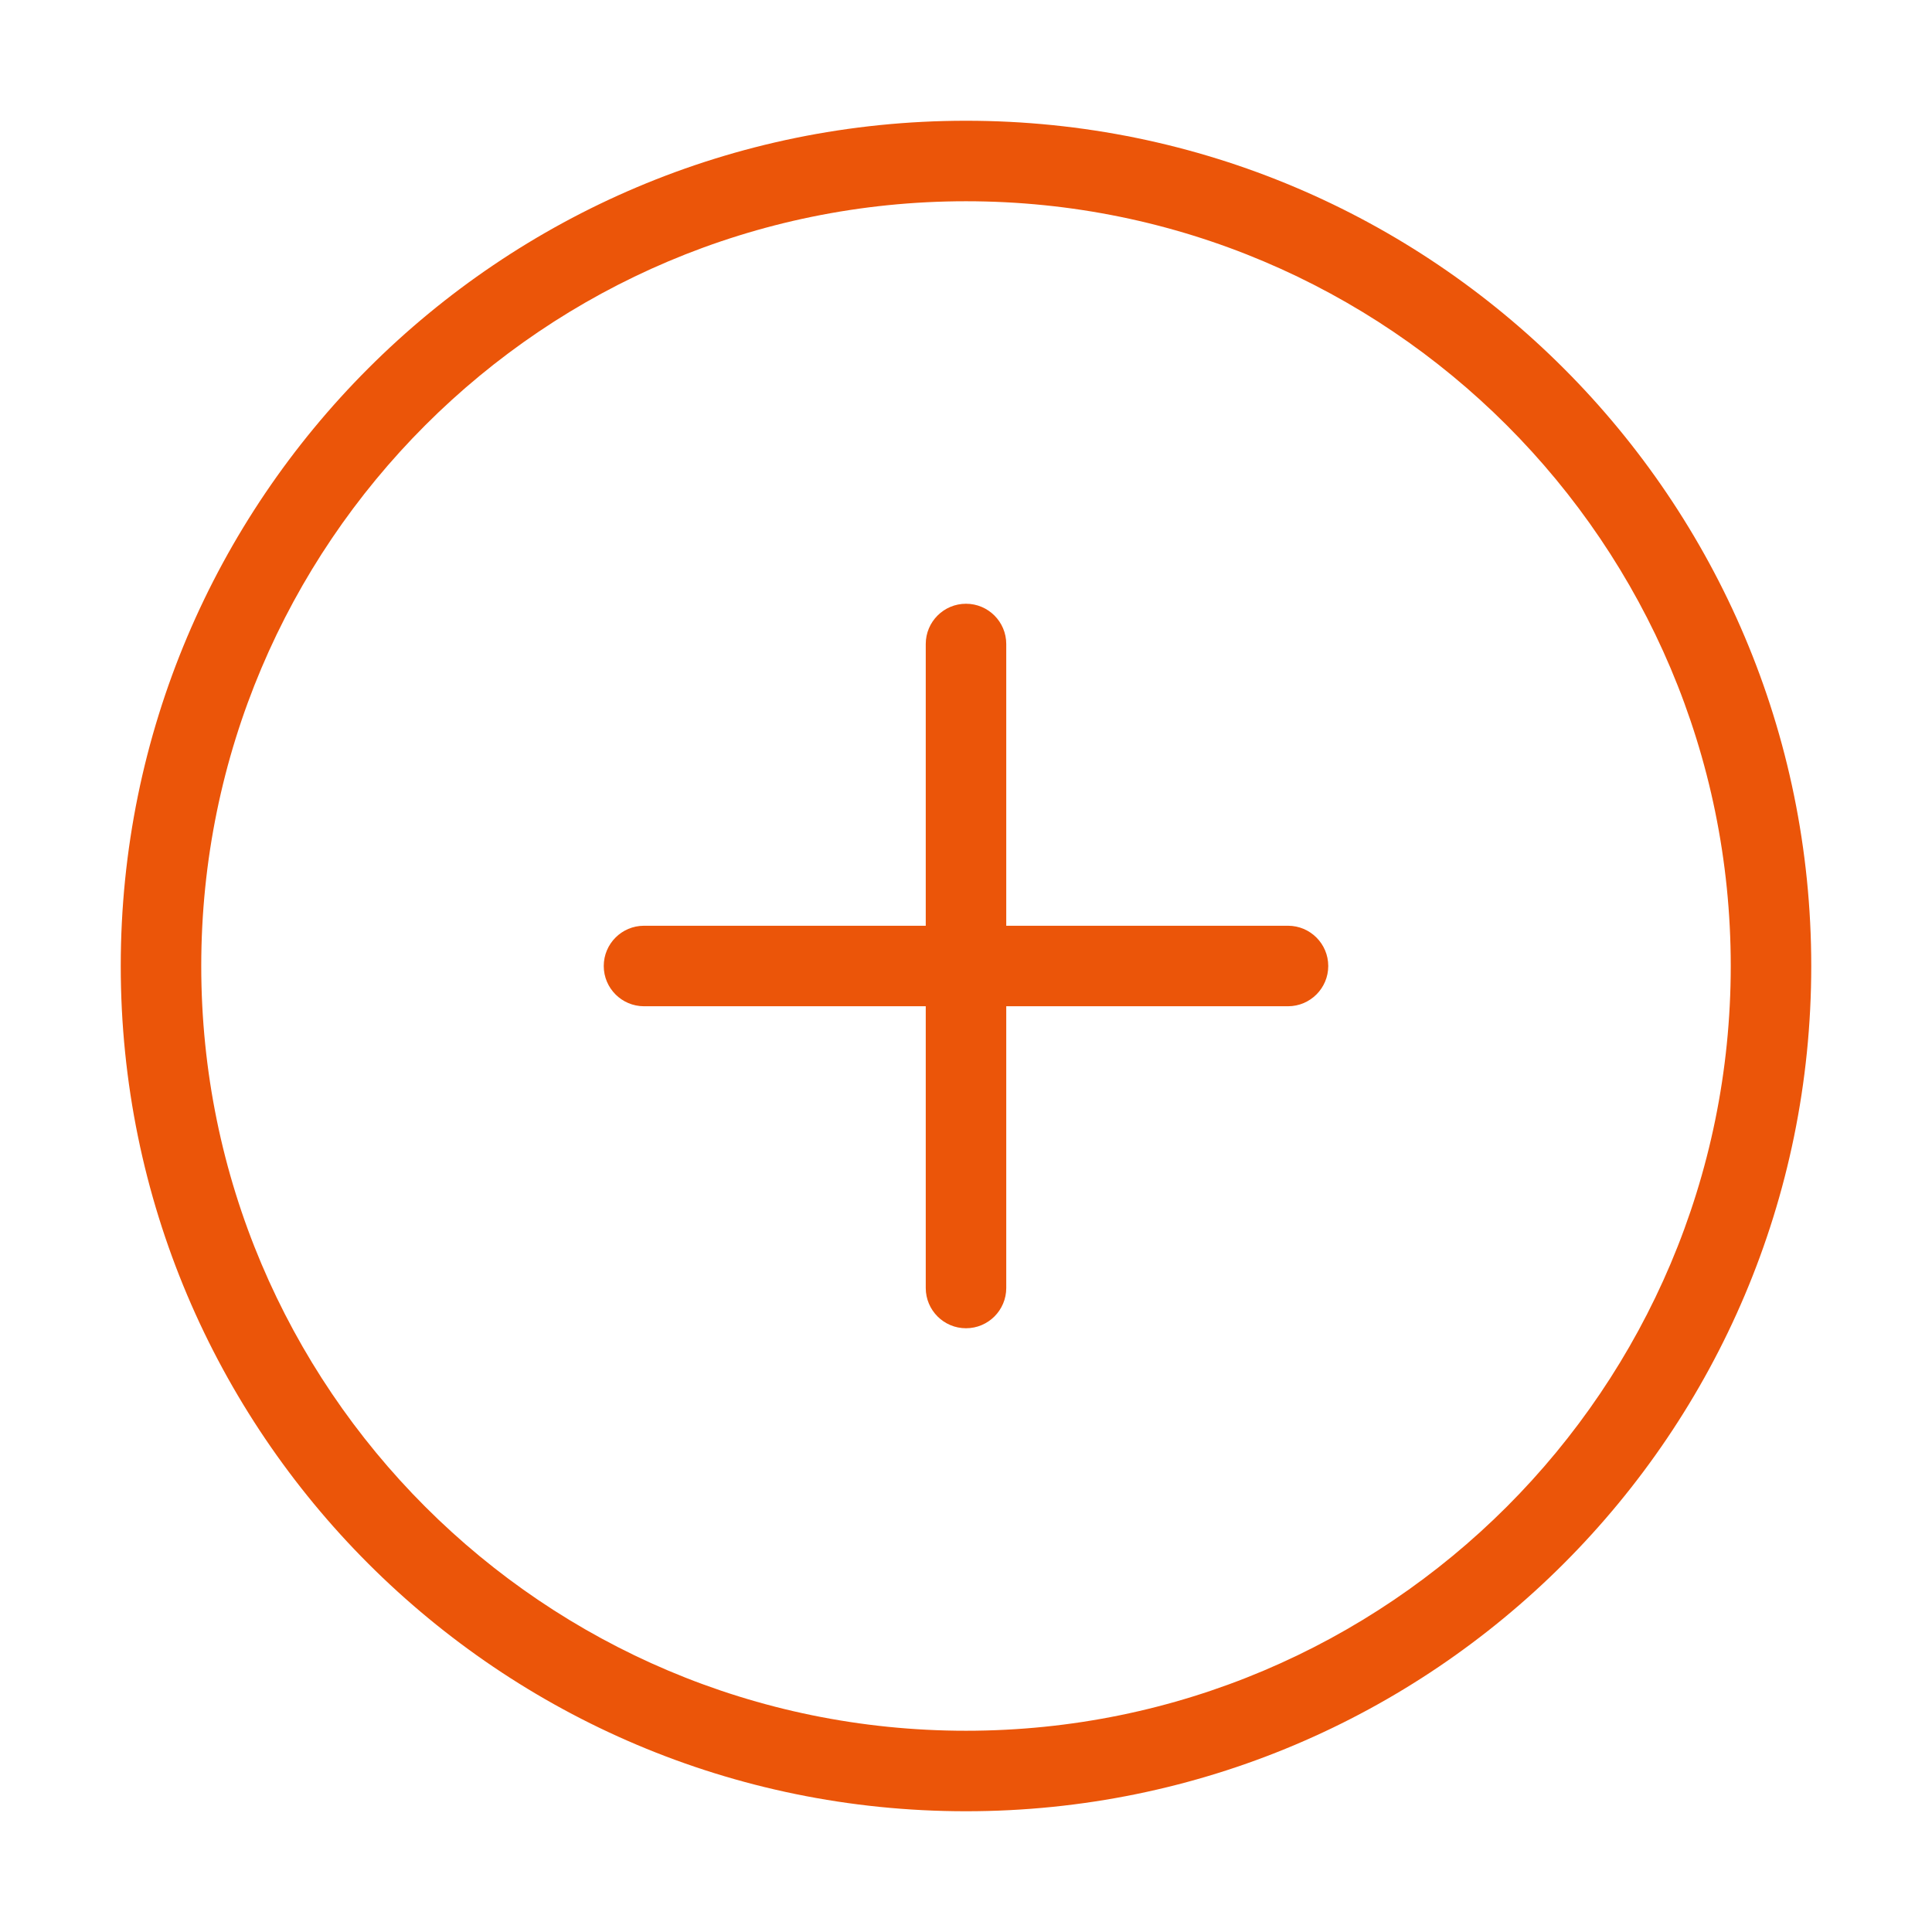 <svg width="48" height="48" viewBox="0 0 48 48" fill="none" xmlns="http://www.w3.org/2000/svg">
<path fill-rule="evenodd" clip-rule="evenodd" d="M24 5C13.507 5 5 13.507 5 24C5 34.493 13.507 43 24 43C34.493 43 43 34.493 43 24C43 13.507 34.493 5 24 5ZM3 24C3 12.402 12.402 3 24 3C35.598 3 45 12.402 45 24C45 35.598 35.598 45 24 45C12.402 45 3 35.598 3 24ZM24 15C24.552 15 25 15.448 25 16V23H32C32.552 23 33 23.448 33 24C33 24.552 32.552 25 32 25H25V32C25 32.552 24.552 33 24 33C23.448 33 23 32.552 23 32V25H16C15.448 25 15 24.552 15 24C15 23.448 15.448 23 16 23H23V16C23 15.448 23.448 15 24 15Z" fill="#EB5509"/>
</svg>
